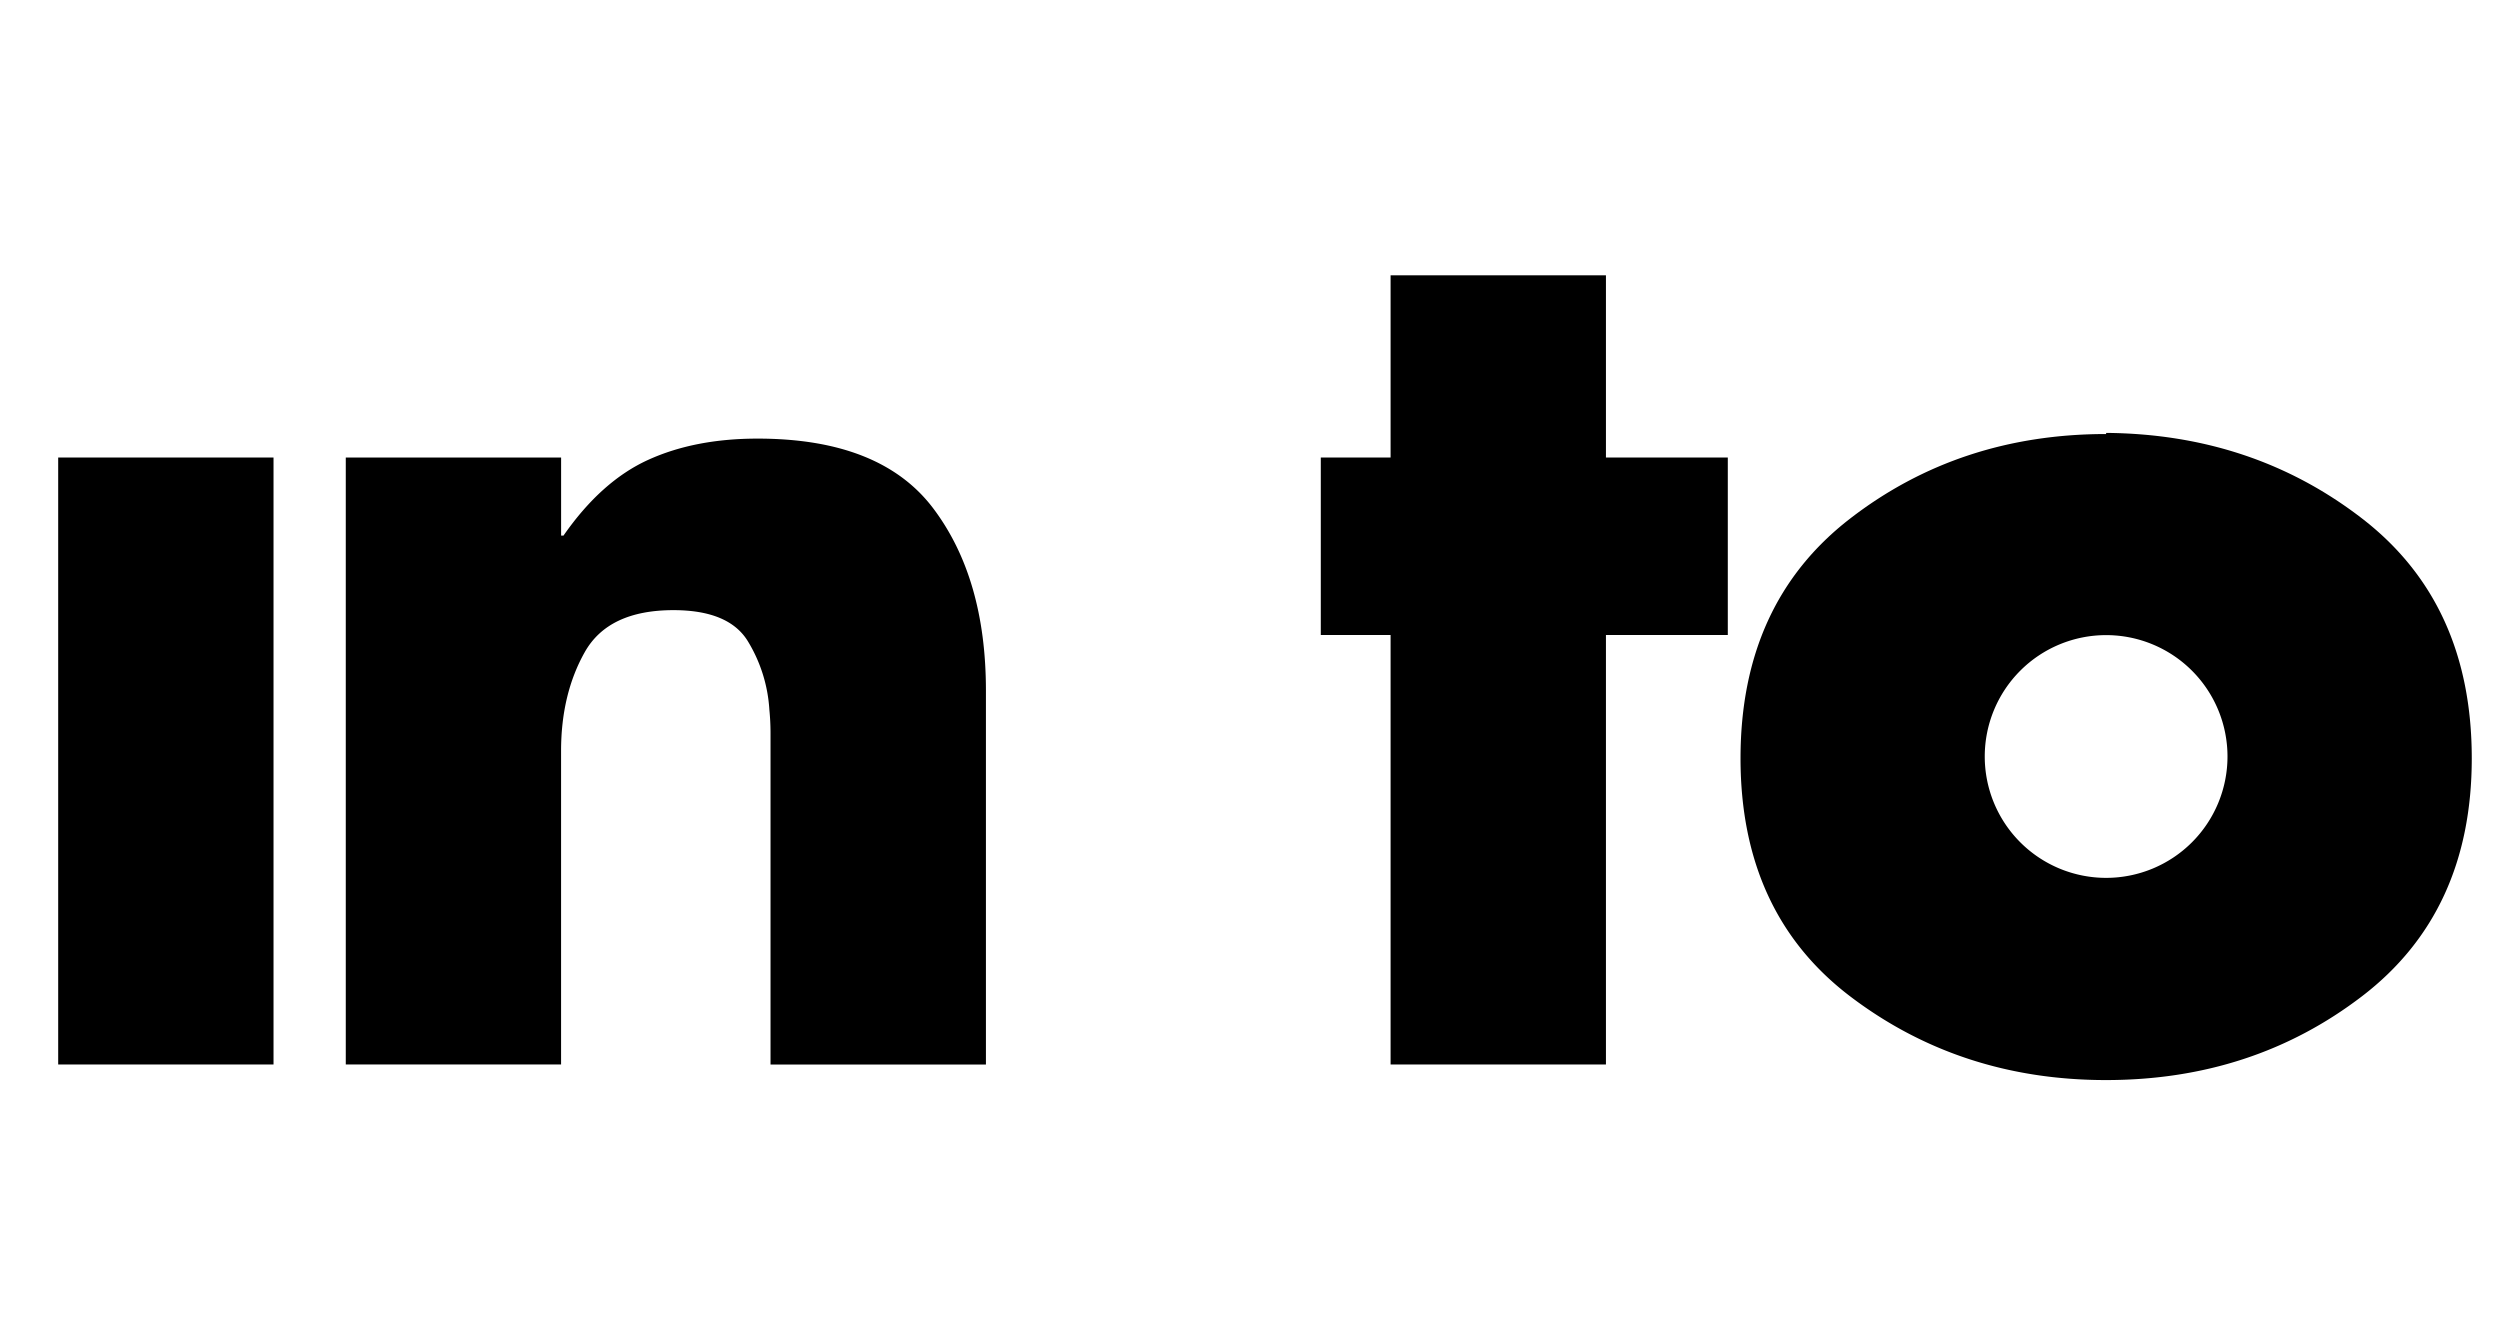 <svg id="图层_1" data-name="图层 1" xmlns="http://www.w3.org/2000/svg" viewBox="0 0 1895 1015"><title>海报</title><rect x="44.11" y="346.8" width="163.22" height="460.08"/><path d="M425.32,406h1.8q28.69-41.24,64.12-57.39t83-16.15q93.27,0,133.18,52.92t39.91,138.11v283.4H584.06V555.77q0-9-.89-17.94A112.65,112.65,0,0,0,567,486.26q-14.35-23.75-56.5-23.77-49.33,0-67.26,31.84t-17.94,74.89V806.88H262.1V346.8H425.32Z"/><polygon points="1217.3 806.88 1054.07 806.88 1054.07 481.33 1001.16 481.33 1001.16 346.8 1054.07 346.8 1054.07 208.69 1217.3 208.69 1217.3 346.8 1309.67 346.8 1309.67 481.33 1217.3 481.33 1217.3 806.88"/><path d="M1596.44,328.14q111.19.9,194.16,65t83,181.61q0,116.6-83,180.26t-194.16,63.68q-110.31,0-193.72-63.23t-83.4-180.71q0-117.48,83-181.61T1596.44,329Zm0,153.28a92,92,0,1,0,92,92A92,92,0,0,0,1596.44,481.42Z"/></svg>